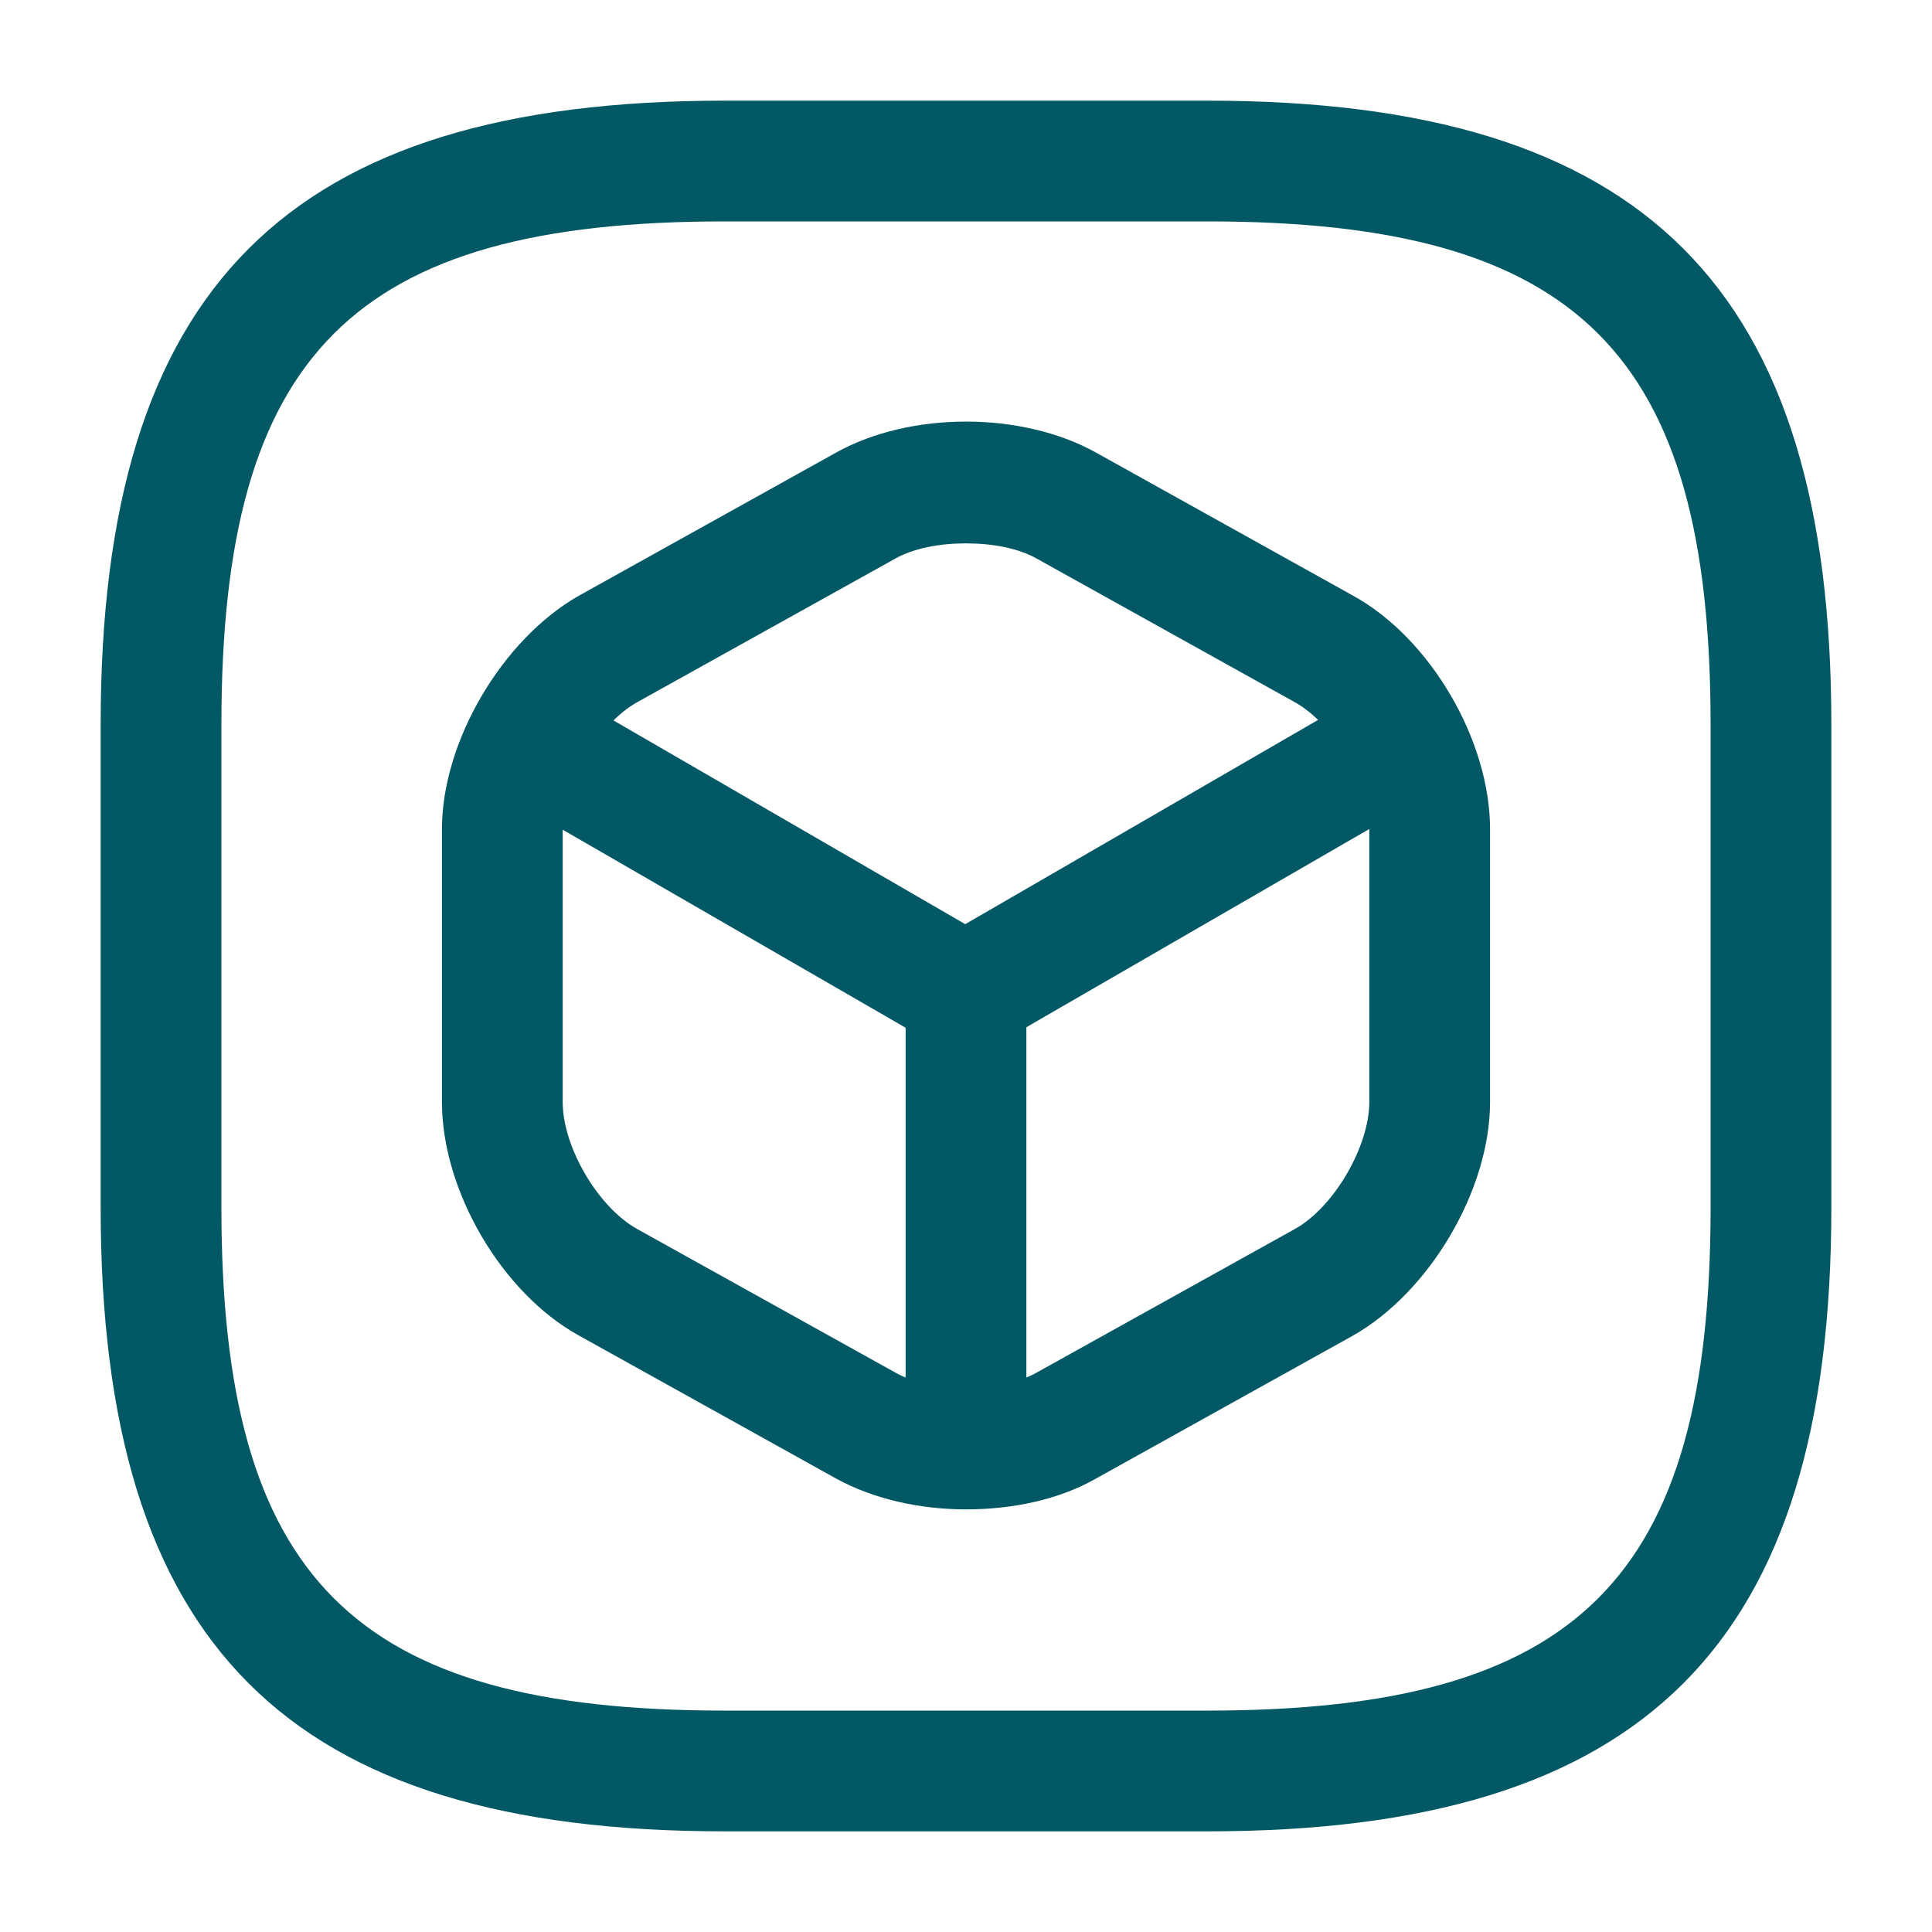 <svg width="20" height="20" viewBox="0 0 20 20" fill="none" xmlns="http://www.w3.org/2000/svg">
<path d="M12.5 18.958H7.5C2.975 18.958 1.042 17.025 1.042 12.5V7.5C1.042 2.975 2.975 1.042 7.5 1.042H12.5C17.025 1.042 18.958 2.975 18.958 7.5V12.5C18.958 17.025 17.025 18.958 12.5 18.958ZM7.5 2.292C3.658 2.292 2.292 3.658 2.292 7.5V12.5C2.292 16.342 3.658 17.708 7.5 17.708H12.5C16.342 17.708 17.708 16.342 17.708 12.5V7.5C17.708 3.658 16.342 2.292 12.5 2.292H7.5Z" fill="#025864"/>
<path d="M10 10.9C9.892 10.9 9.783 10.875 9.683 10.817L5.267 8.267C4.967 8.092 4.867 7.708 5.042 7.417C5.217 7.117 5.6 7.017 5.892 7.192L9.992 9.567L14.067 7.208C14.367 7.033 14.75 7.142 14.917 7.433C15.083 7.725 14.983 8.117 14.692 8.283L10.308 10.817C10.217 10.867 10.108 10.9 10 10.9Z" fill="#025864"/>
<path d="M10 15.433C9.658 15.433 9.375 15.15 9.375 14.808V10.275C9.375 9.933 9.658 9.65 10 9.65C10.342 9.65 10.625 9.933 10.625 10.275V14.808C10.625 15.15 10.342 15.433 10 15.433Z" fill="#025864"/>
<path d="M10 15.625C9.517 15.625 9.042 15.517 8.659 15.308L5.992 13.825C5.192 13.383 4.575 12.325 4.575 11.408V8.583C4.575 7.675 5.2 6.617 5.992 6.167L8.659 4.683C9.425 4.258 10.575 4.258 11.342 4.683L14.008 6.167C14.809 6.608 15.425 7.667 15.425 8.583V11.408C15.425 12.317 14.8 13.375 14.008 13.825L11.342 15.308C10.959 15.525 10.483 15.625 10 15.625ZM10 5.625C9.725 5.625 9.459 5.675 9.267 5.783L6.6 7.267C6.192 7.492 5.825 8.125 5.825 8.583V11.408C5.825 11.875 6.192 12.5 6.6 12.725L9.267 14.208C9.65 14.425 10.35 14.425 10.733 14.208L13.4 12.725C13.809 12.5 14.175 11.867 14.175 11.408V8.583C14.175 8.117 13.809 7.492 13.4 7.267L10.733 5.783C10.542 5.675 10.275 5.625 10 5.625Z" fill="#025864"/>
</svg>
